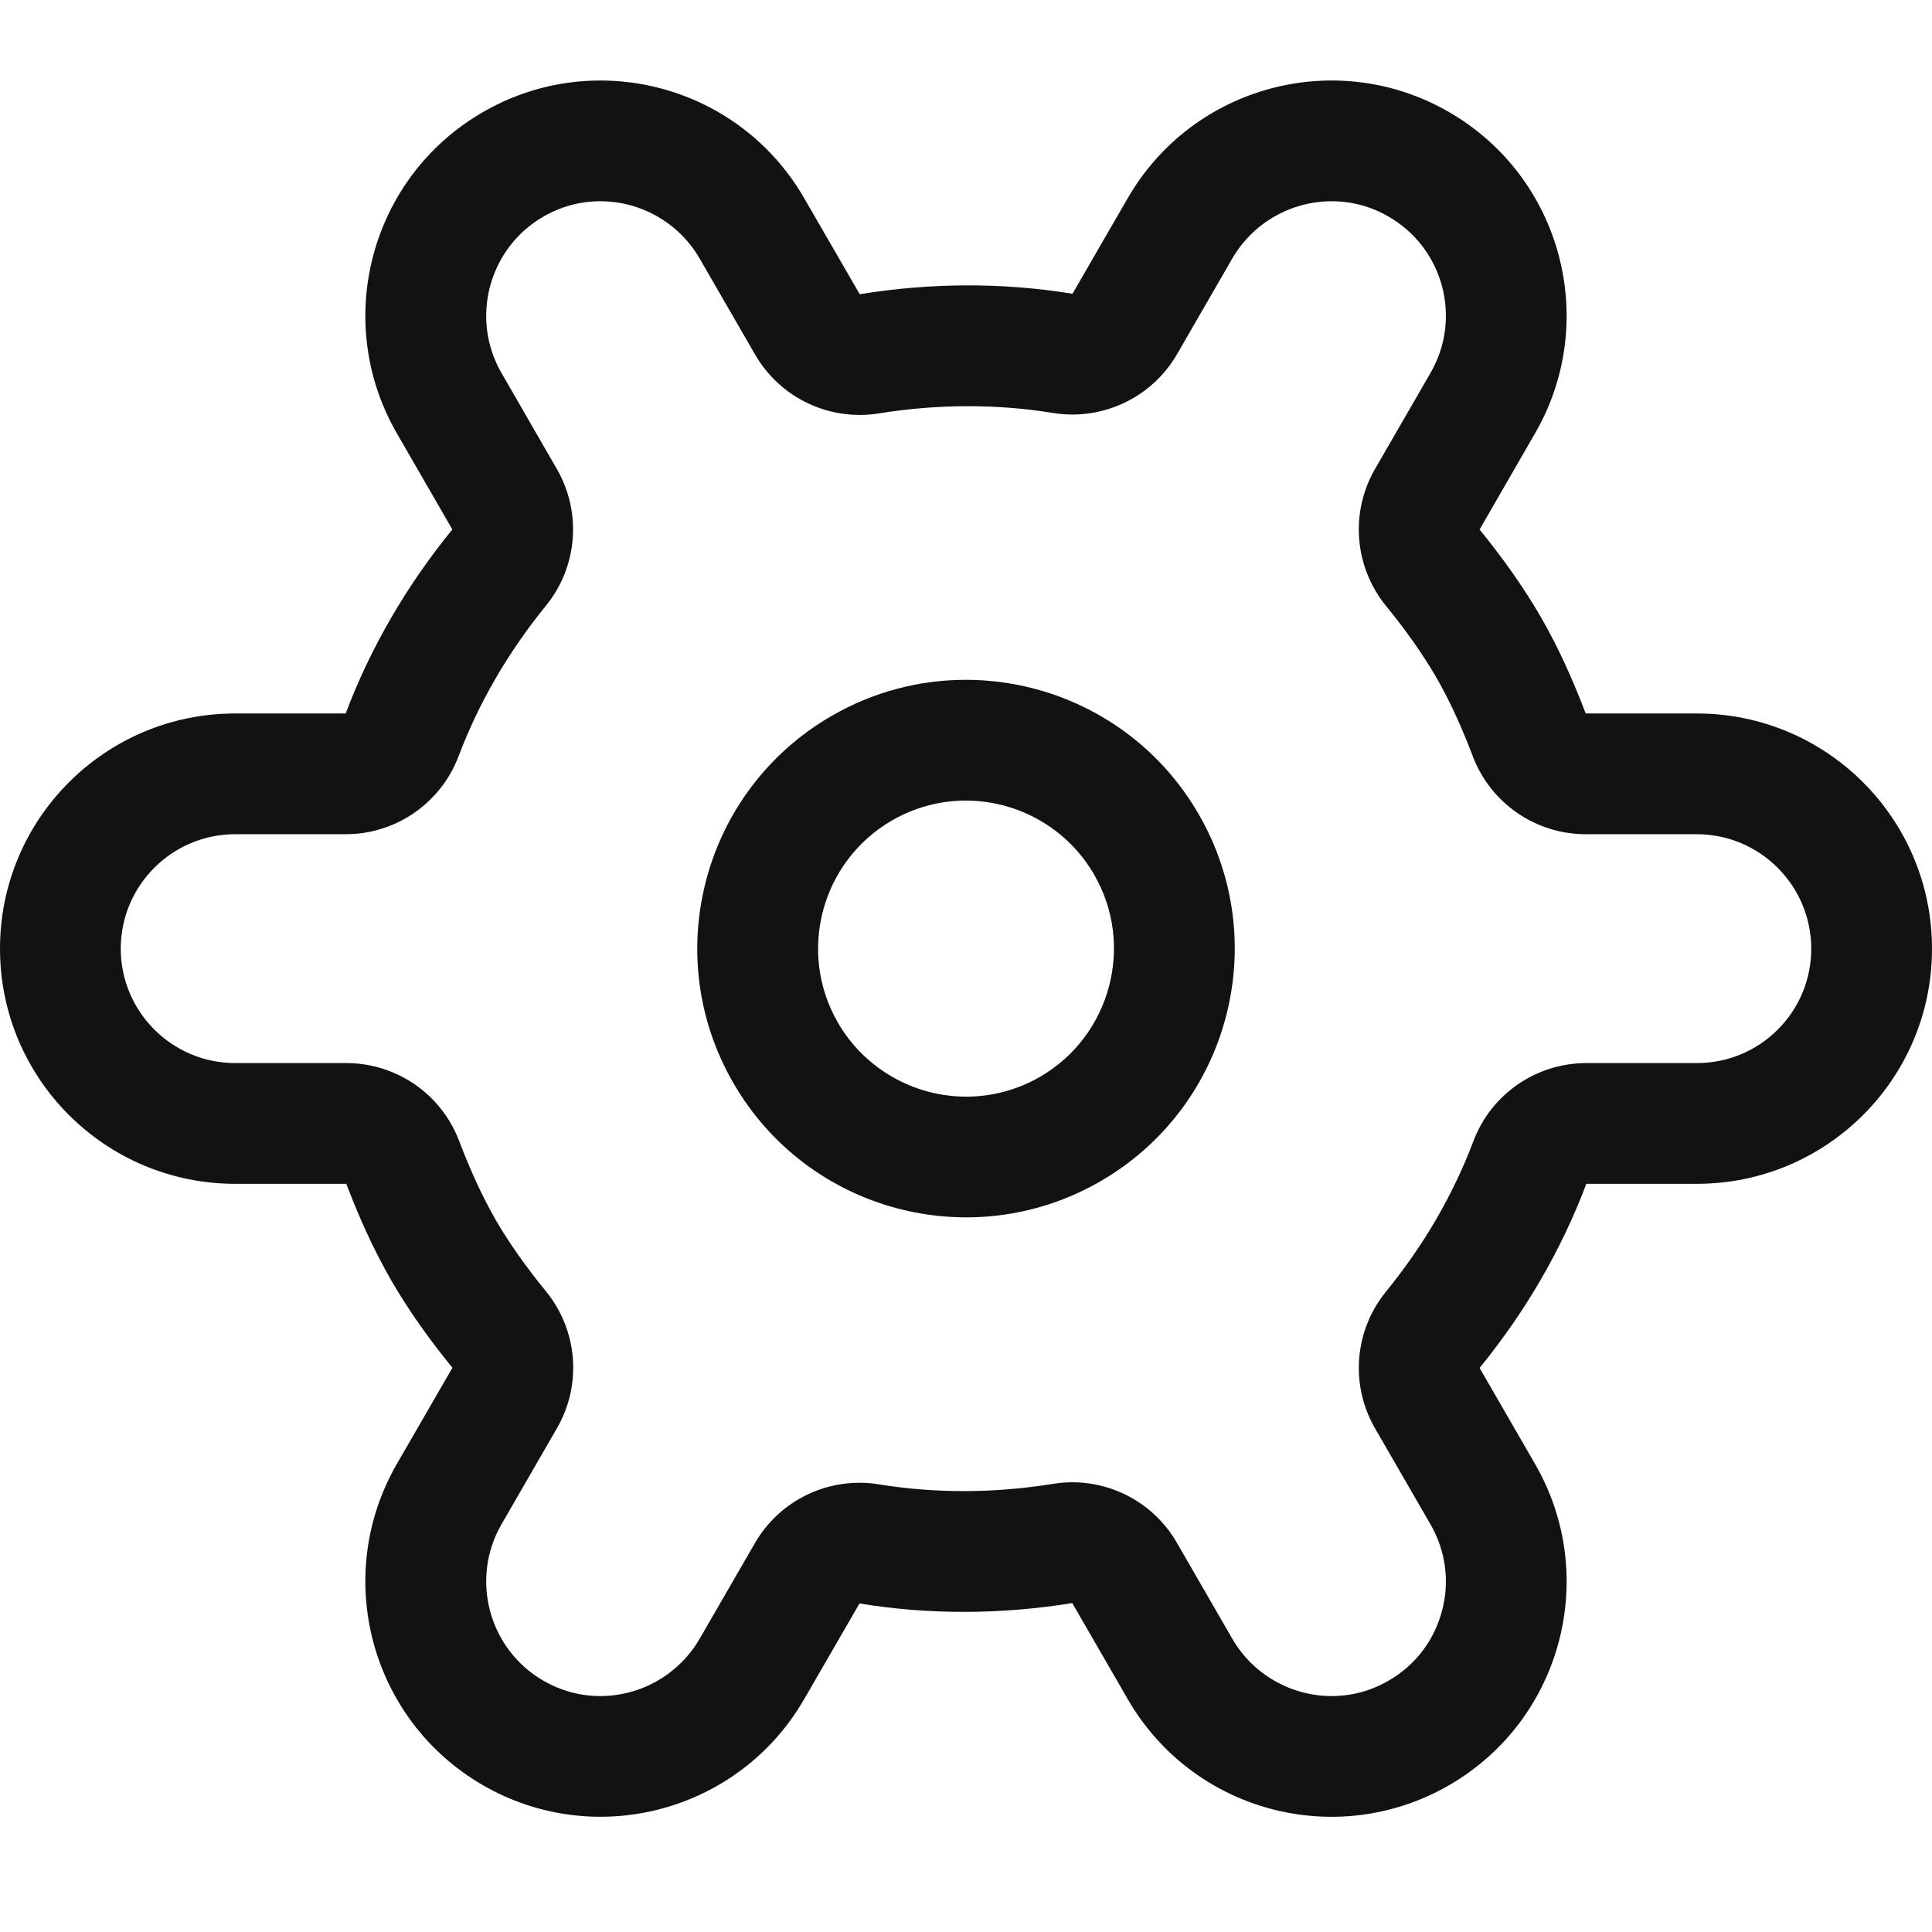 <svg xmlns="http://www.w3.org/2000/svg" xmlns:xlink="http://www.w3.org/1999/xlink" width="24" height="24" viewBox="0 0 24 24">
  <defs>
    <clipPath id="clip-path">
      <rect id="사각형_15709" data-name="사각형 15709" width="24" height="24" transform="translate(0 -1)" fill="#fff" stroke="#707070" stroke-width="1"/>
    </clipPath>
  </defs>
  <g id="nav_system" transform="translate(0 1)" clip-path="url(#clip-path)">
    <g id="설정">
      <g id="off">
        <g id="패스_40" data-name="패스 40" transform="translate(-1.5 -1.5)" fill="none" stroke-linecap="round" stroke-linejoin="round">
          <path d="M22.578,9.363H21.2a8.289,8.289,0,0,0-.559-1.2,8.389,8.389,0,0,0-.76-1.085l.689-1.194a2.922,2.922,0,1,0-5.06-2.922l-.686,1.188a8.227,8.227,0,0,0-2.643.006l-.69-1.193A2.921,2.921,0,1,0,6.43,5.883l.689,1.193A8.239,8.239,0,0,0,5.794,9.363H4.421a2.922,2.922,0,1,0,0,5.843H5.8a8.264,8.264,0,0,0,.559,1.2,8.3,8.3,0,0,0,.759,1.084l-.69,1.194a2.921,2.921,0,1,0,5.06,2.922l.687-1.188a8.227,8.227,0,0,0,2.643-.006l.689,1.193a2.921,2.921,0,1,0,5.06-2.921l-.689-1.193a8.2,8.2,0,0,0,1.327-2.287h1.372a2.922,2.922,0,1,0,0-5.843Z" stroke="none"/>
          <path d="M 8.958 3 C 8.708 3 8.469 3.064 8.25 3.191 C 7.571 3.583 7.338 4.455 7.73 5.134 L 8.418 6.327 C 8.729 6.866 8.675 7.541 8.282 8.024 C 7.813 8.6 7.448 9.229 7.197 9.893 C 6.976 10.477 6.417 10.863 5.794 10.863 L 4.421 10.863 C 3.638 10.863 3 11.5 3 12.284 C 3 13.068 3.637 13.706 4.422 13.706 L 5.802 13.706 C 6.424 13.706 6.982 14.09 7.203 14.672 C 7.349 15.054 7.498 15.376 7.659 15.656 C 7.823 15.938 8.027 16.229 8.284 16.544 C 8.677 17.027 8.731 17.702 8.419 18.241 L 7.73 19.435 C 7.338 20.114 7.571 20.986 8.25 21.378 C 8.469 21.504 8.707 21.569 8.958 21.569 C 9.465 21.569 9.938 21.296 10.192 20.856 L 10.878 19.669 C 11.19 19.129 11.803 18.839 12.418 18.939 C 13.118 19.053 13.853 19.051 14.58 18.933 C 15.195 18.833 15.808 19.124 16.119 19.664 L 16.808 20.857 C 17.061 21.296 17.534 21.569 18.042 21.569 C 18.292 21.569 18.53 21.505 18.751 21.377 C 19.079 21.188 19.314 20.882 19.412 20.515 C 19.511 20.148 19.46 19.765 19.27 19.436 L 18.581 18.243 C 18.269 17.703 18.324 17.027 18.718 16.544 C 19.187 15.969 19.552 15.341 19.803 14.676 C 20.023 14.092 20.582 13.706 21.206 13.706 L 22.578 13.706 C 22.958 13.706 23.316 13.558 23.584 13.29 C 23.852 13.021 24 12.665 24 12.285 C 24 11.501 23.362 10.863 22.578 10.863 L 21.198 10.863 C 20.576 10.863 20.018 10.478 19.796 9.896 C 19.653 9.518 19.504 9.196 19.341 8.913 C 19.175 8.628 18.971 8.337 18.716 8.025 C 18.324 7.542 18.269 6.867 18.58 6.328 L 19.27 5.133 C 19.46 4.804 19.511 4.421 19.413 4.054 C 19.314 3.688 19.079 3.381 18.75 3.191 C 18.531 3.064 18.293 3 18.042 3 C 17.534 3 17.061 3.273 16.808 3.711 L 16.122 4.899 C 15.81 5.439 15.197 5.73 14.582 5.63 C 13.882 5.516 13.146 5.518 12.421 5.635 C 11.806 5.735 11.193 5.445 10.881 4.906 L 10.191 3.711 C 9.938 3.273 9.466 3 8.958 3 M 8.958 1.5 C 9.968 1.5 10.949 2.024 11.49 2.962 L 12.18 4.155 C 13.062 4.011 13.955 4.008 14.823 4.149 L 15.509 2.962 C 16.316 1.564 18.104 1.085 19.5 1.892 C 20.898 2.699 21.376 4.486 20.569 5.883 L 19.88 7.078 C 20.155 7.416 20.413 7.773 20.64 8.163 C 20.864 8.553 21.043 8.955 21.198 9.363 L 22.578 9.363 C 24.192 9.363 25.5 10.671 25.5 12.285 C 25.501 13.898 24.192 15.206 22.578 15.206 L 21.206 15.206 C 20.896 16.029 20.446 16.799 19.88 17.493 L 20.569 18.686 C 21.376 20.083 20.898 21.871 19.5 22.677 C 18.102 23.484 16.315 23.005 15.509 21.607 L 14.82 20.414 C 13.936 20.557 13.045 20.561 12.177 20.419 L 11.49 21.607 C 10.684 23.005 8.897 23.483 7.5 22.677 C 6.102 21.869 5.624 20.083 6.43 18.685 L 7.12 17.491 C 6.845 17.153 6.586 16.796 6.361 16.407 C 6.136 16.016 5.957 15.613 5.802 15.206 L 4.422 15.206 C 2.806 15.205 1.5 13.898 1.5 12.284 C 1.5 10.671 2.808 9.363 4.421 9.363 L 5.794 9.363 C 6.104 8.541 6.554 7.77 7.119 7.077 L 6.43 5.883 C 5.624 4.486 6.102 2.699 7.5 1.892 C 7.96 1.626 8.463 1.5 8.958 1.5 Z" stroke="none" fill="#121212"/>
        </g>
        <g id="패스_41" data-name="패스 41" transform="translate(-8.438 -7.678)" fill="none" stroke-linecap="round" stroke-linejoin="round">
          <path d="M23.329,16.793a3.338,3.338,0,1,1-4.56-1.222A3.339,3.339,0,0,1,23.329,16.793Z" stroke="none"/>
          <path d="M 20.435 16.623 C 20.116 16.623 19.799 16.708 19.52 16.869 C 18.641 17.377 18.339 18.503 18.847 19.382 C 19.174 19.949 19.785 20.301 20.441 20.301 C 20.761 20.301 21.078 20.216 21.357 20.055 C 22.235 19.547 22.537 18.42 22.03 17.543 C 21.703 16.975 21.092 16.623 20.435 16.623 M 20.435 15.123 C 21.589 15.123 22.711 15.722 23.329 16.793 C 24.251 18.389 23.703 20.431 22.107 21.353 C 20.511 22.274 18.469 21.728 17.548 20.131 C 16.625 18.535 17.173 16.493 18.769 15.571 C 19.295 15.267 19.869 15.123 20.435 15.123 Z" stroke="none" fill="#121212"/>
        </g>
      </g>
    </g>
  </g>
</svg>
